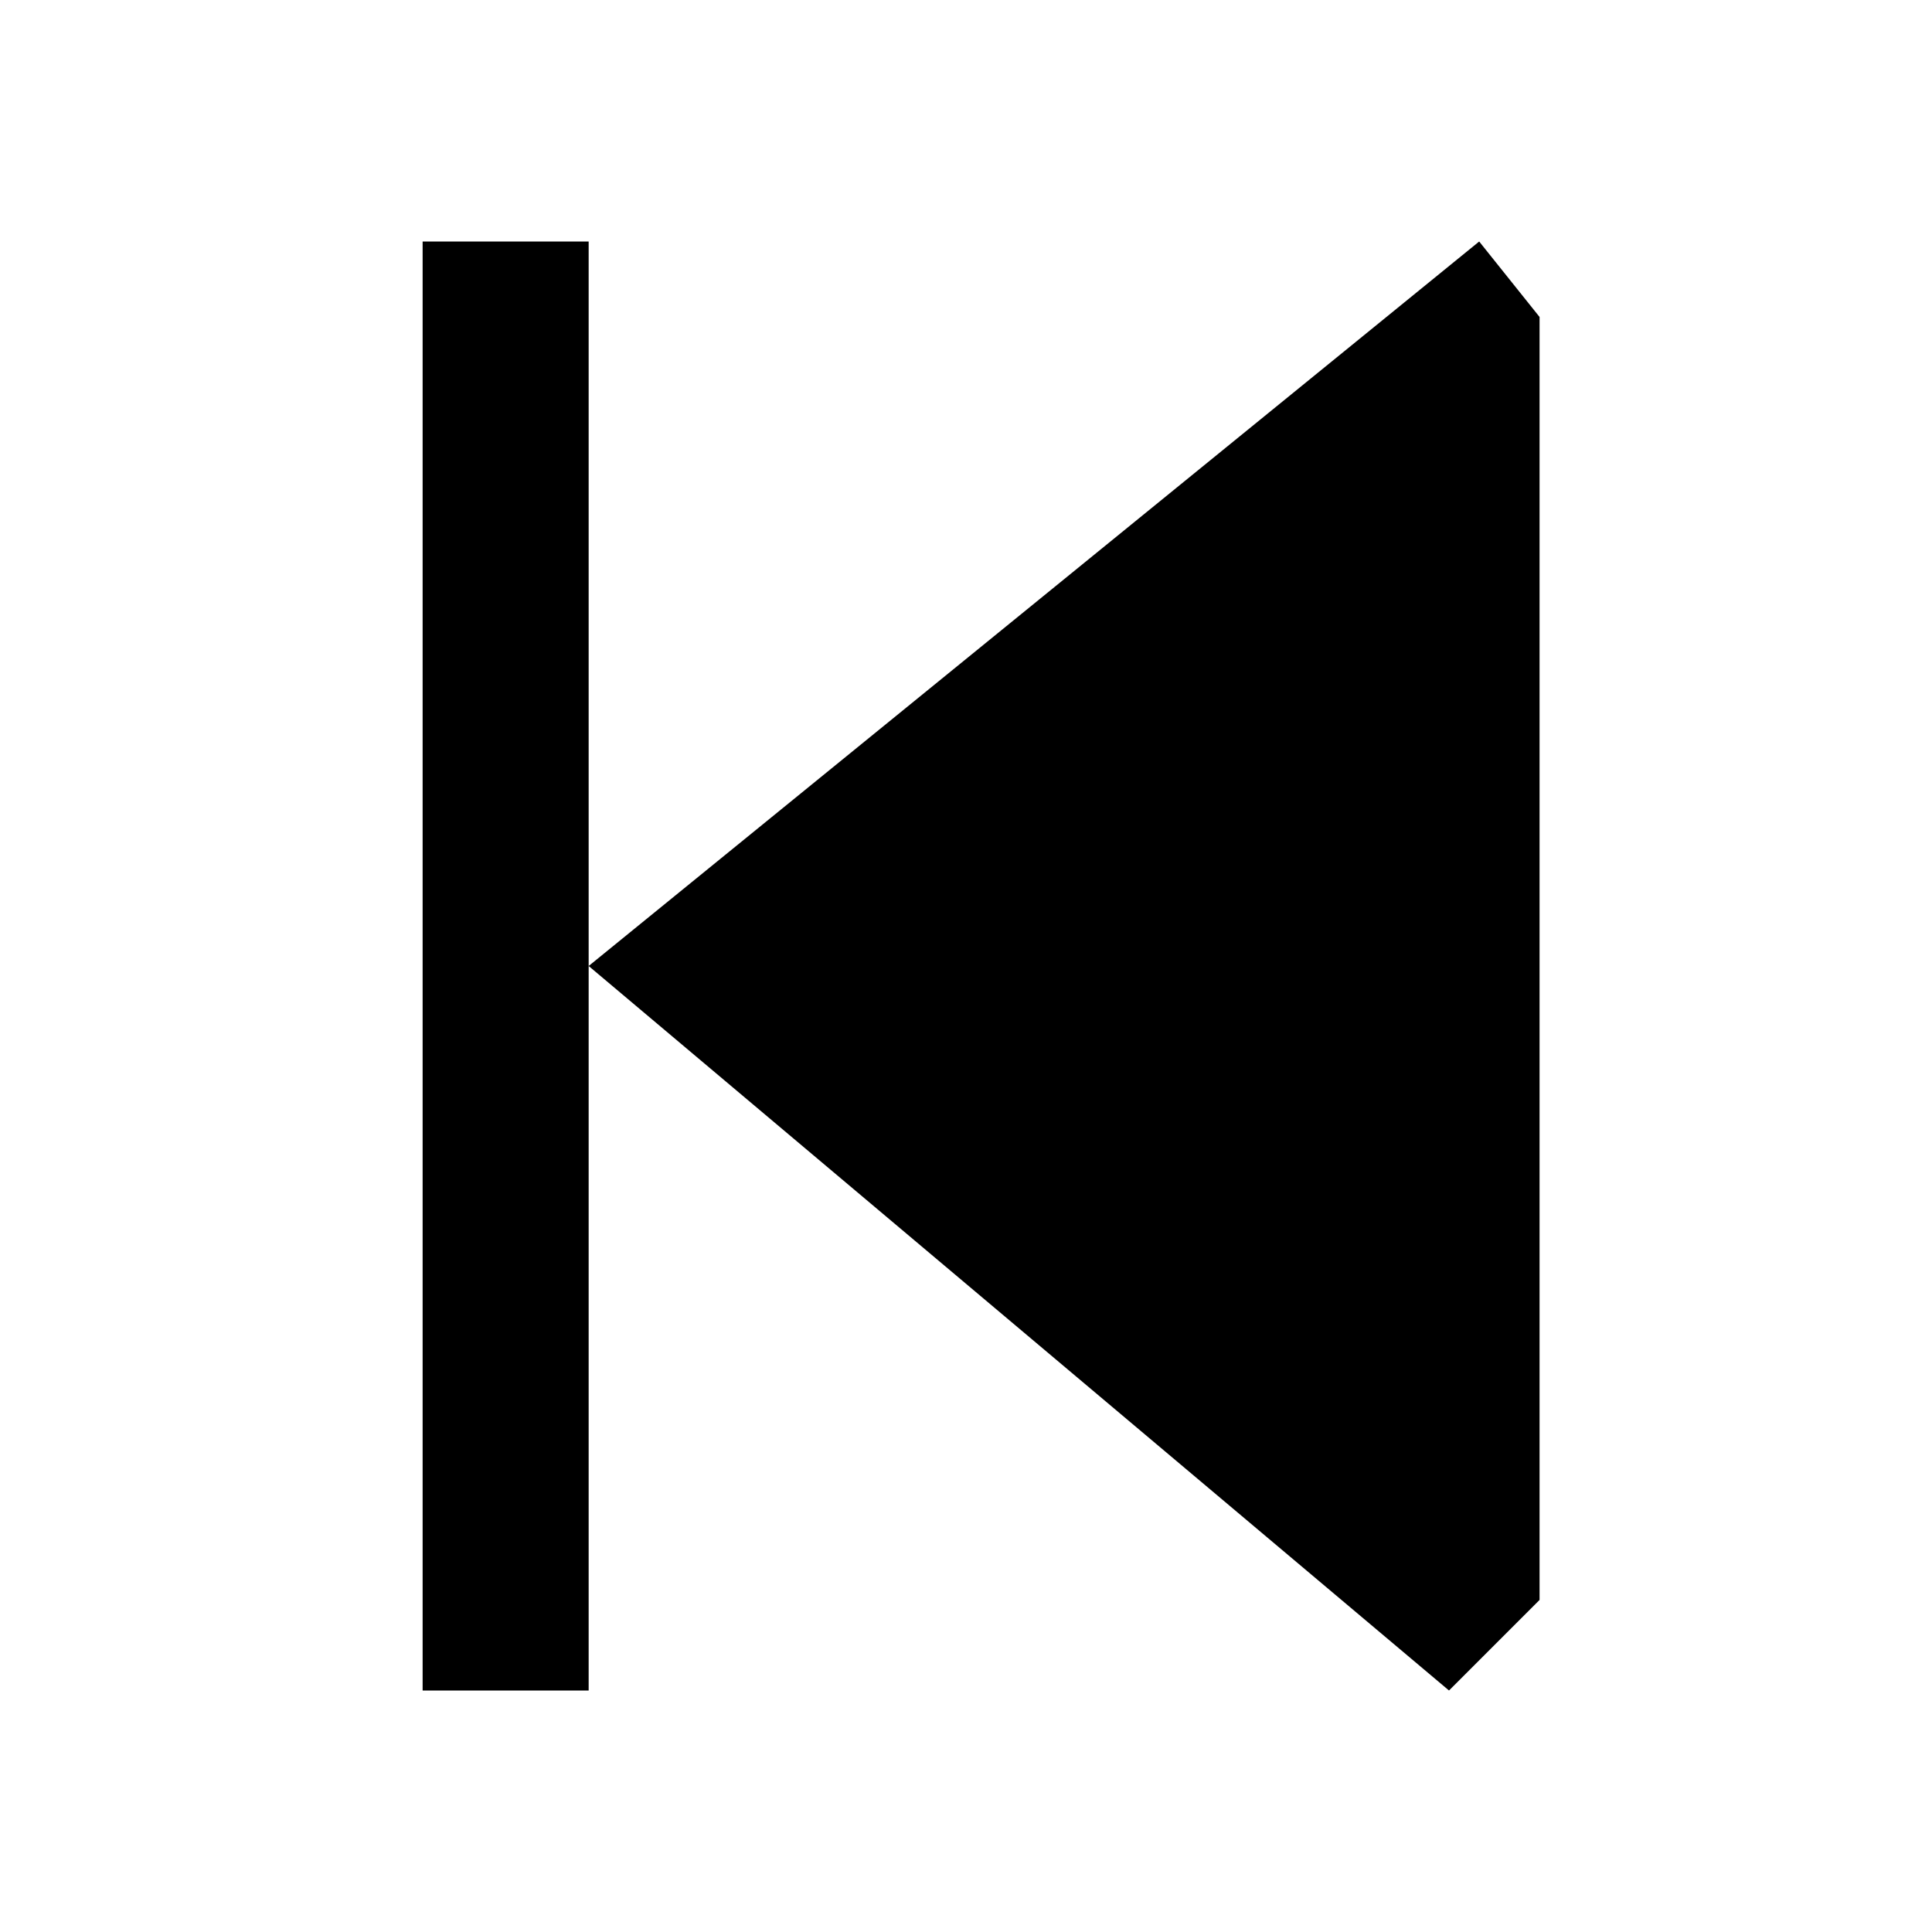 <svg width="64" height="64" viewBox="0 0 64 64" fill="none" xmlns="http://www.w3.org/2000/svg">
<rect width="64" height="64" fill="white"/>
<path d="M49 8L19.5 32V8H14V56H19.5V32L48 56L51 53V10.5L49 8Z" fill="black"/>
</svg>
